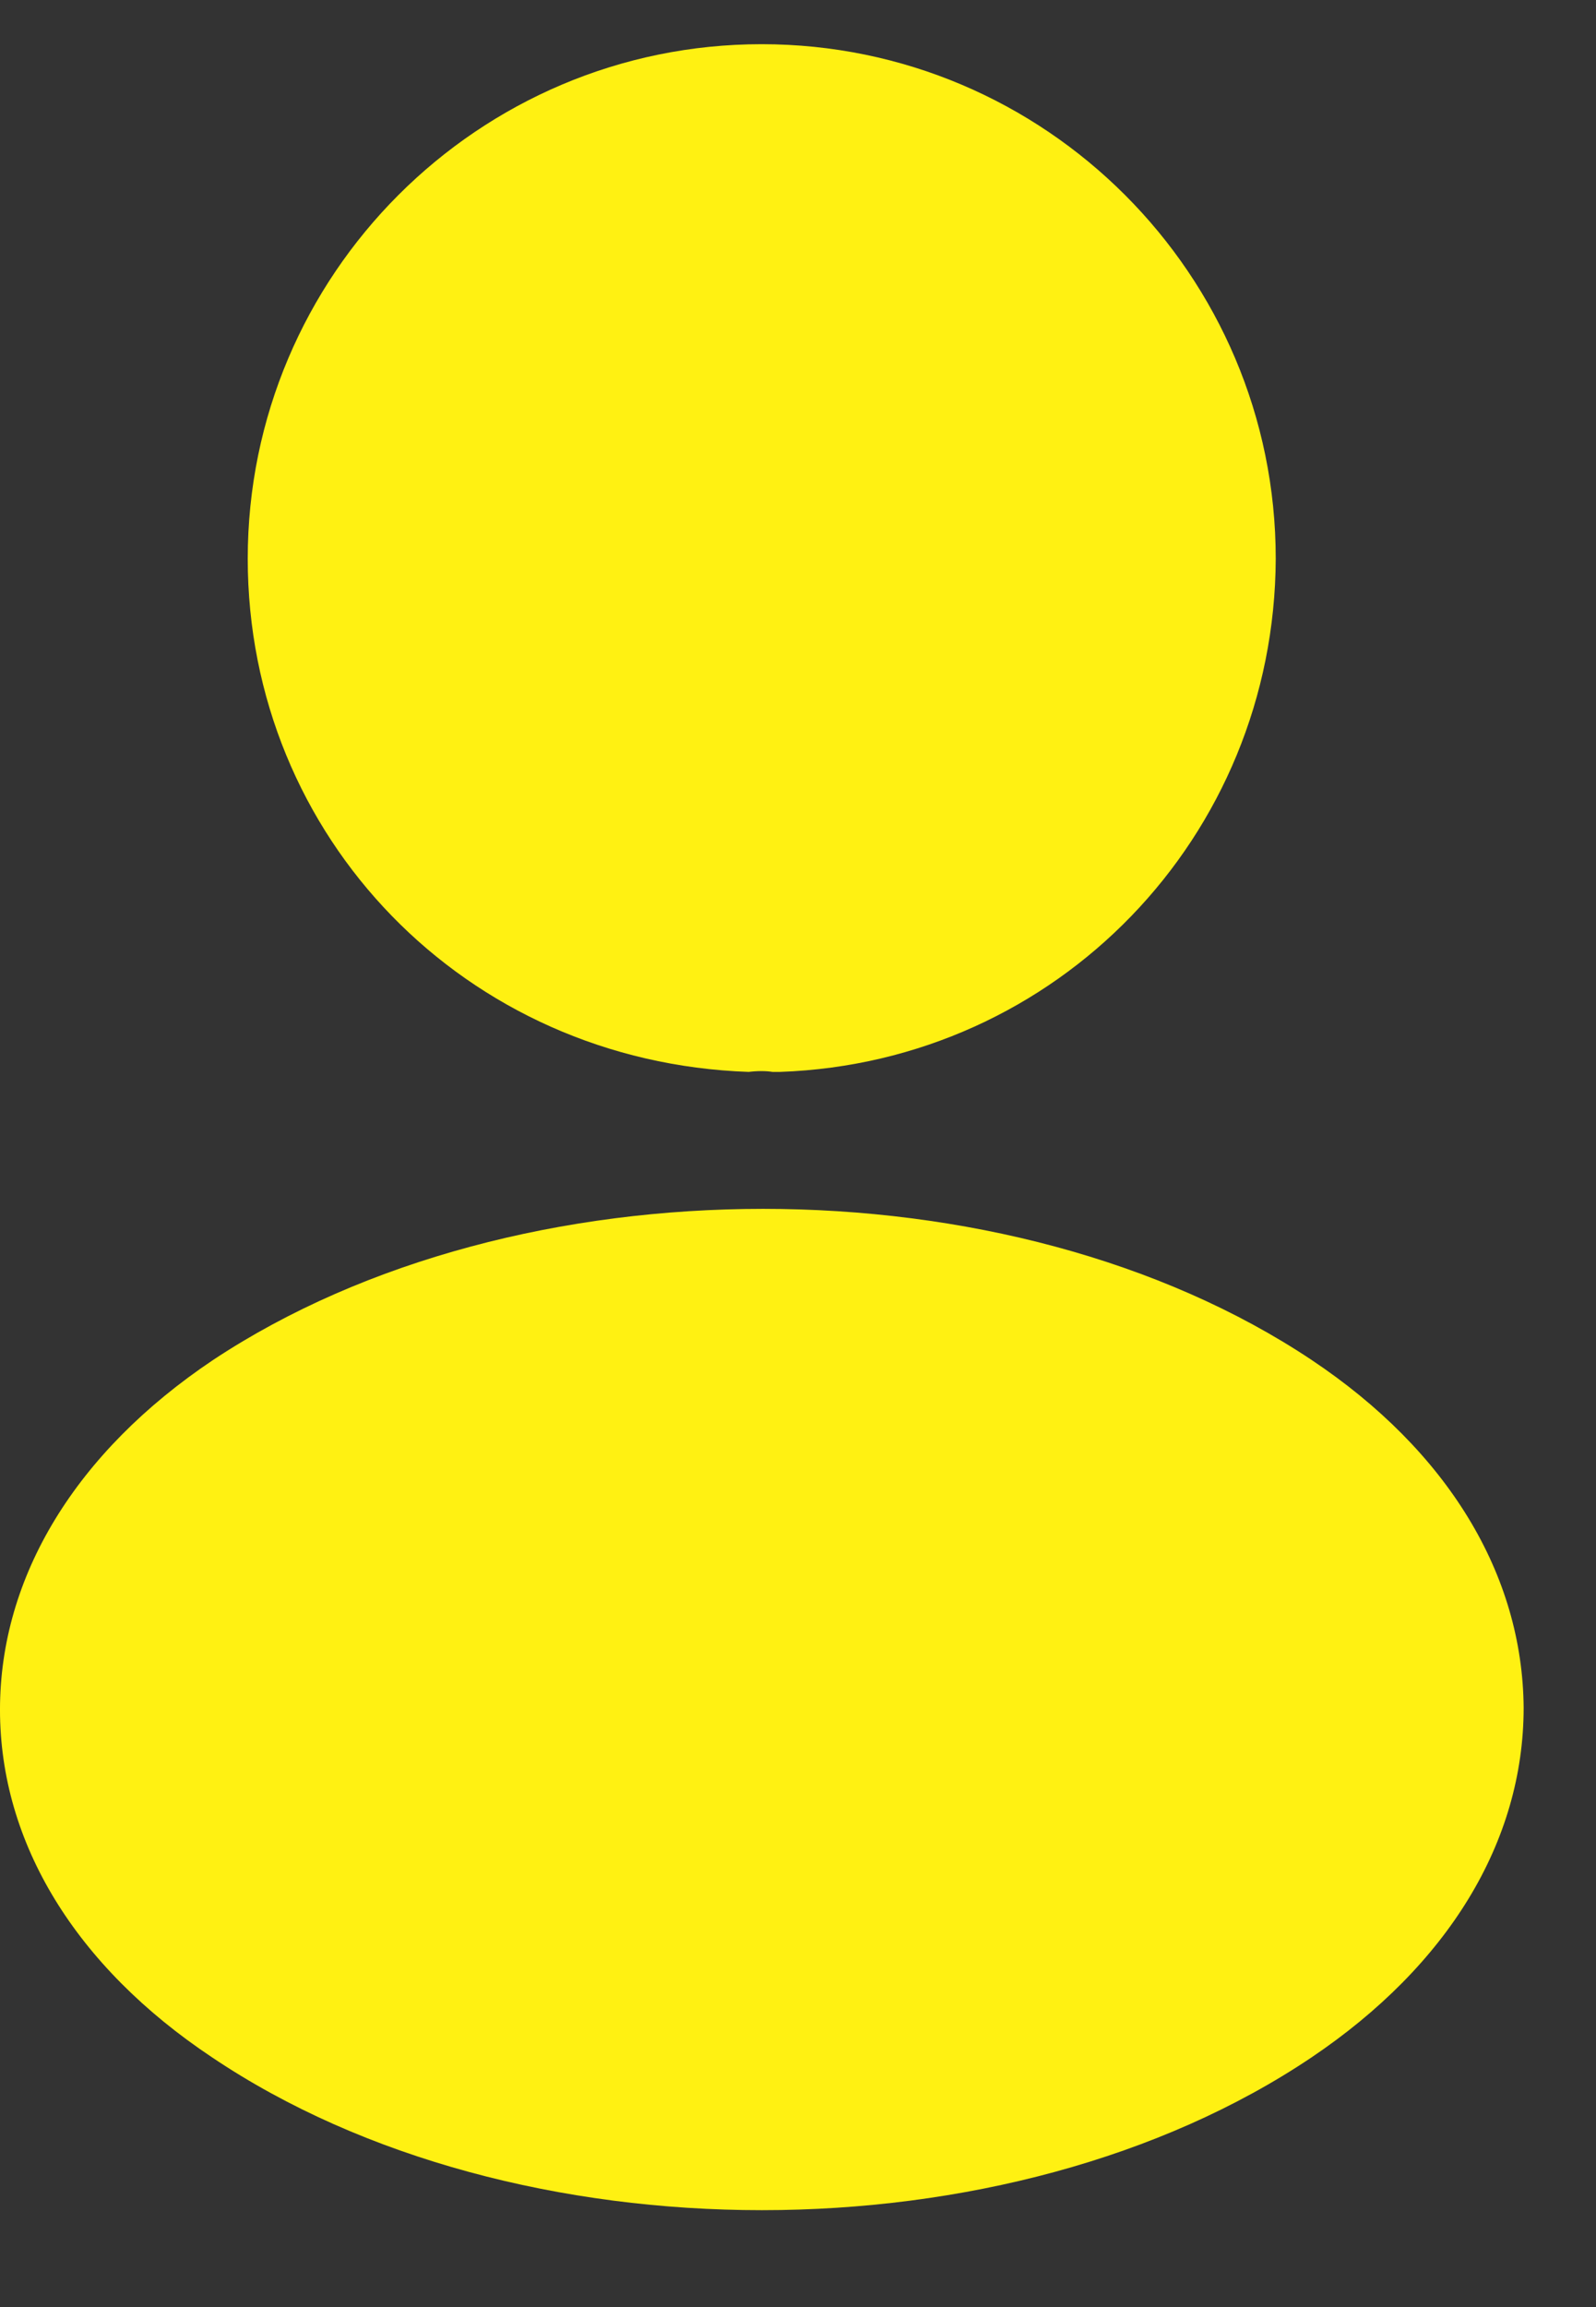 <svg width="9" height="13" viewBox="0 0 9 13" fill="none" xmlns="http://www.w3.org/2000/svg">
<rect x="0" y="0" width="9" height="13" fill="#333333" stroke="none"/>
<path d="M4.295 0.249C2.697 0.249 1.397 1.549 1.397 3.148C1.397 4.716 2.623 5.985 4.222 6.04C4.271 6.034 4.32 6.034 4.356 6.04C4.369 6.04 4.375 6.04 4.387 6.04C4.393 6.04 4.393 6.04 4.399 6.04C5.961 5.985 7.188 4.716 7.194 3.148C7.194 1.549 5.894 0.249 4.295 0.249Z" fill="#FFF112"/>
<path d="M7.396 7.663C5.693 6.528 2.917 6.528 1.202 7.663C0.427 8.182 -6.10352e-05 8.884 -6.10352e-05 9.634C-6.10352e-05 10.385 0.427 11.081 1.196 11.593C2.05 12.167 3.173 12.454 4.296 12.454C5.419 12.454 6.542 12.167 7.396 11.593C8.165 11.075 8.592 10.379 8.592 9.622C8.586 8.872 8.165 8.176 7.396 7.663Z" fill="#FFF112"/>
</svg>
